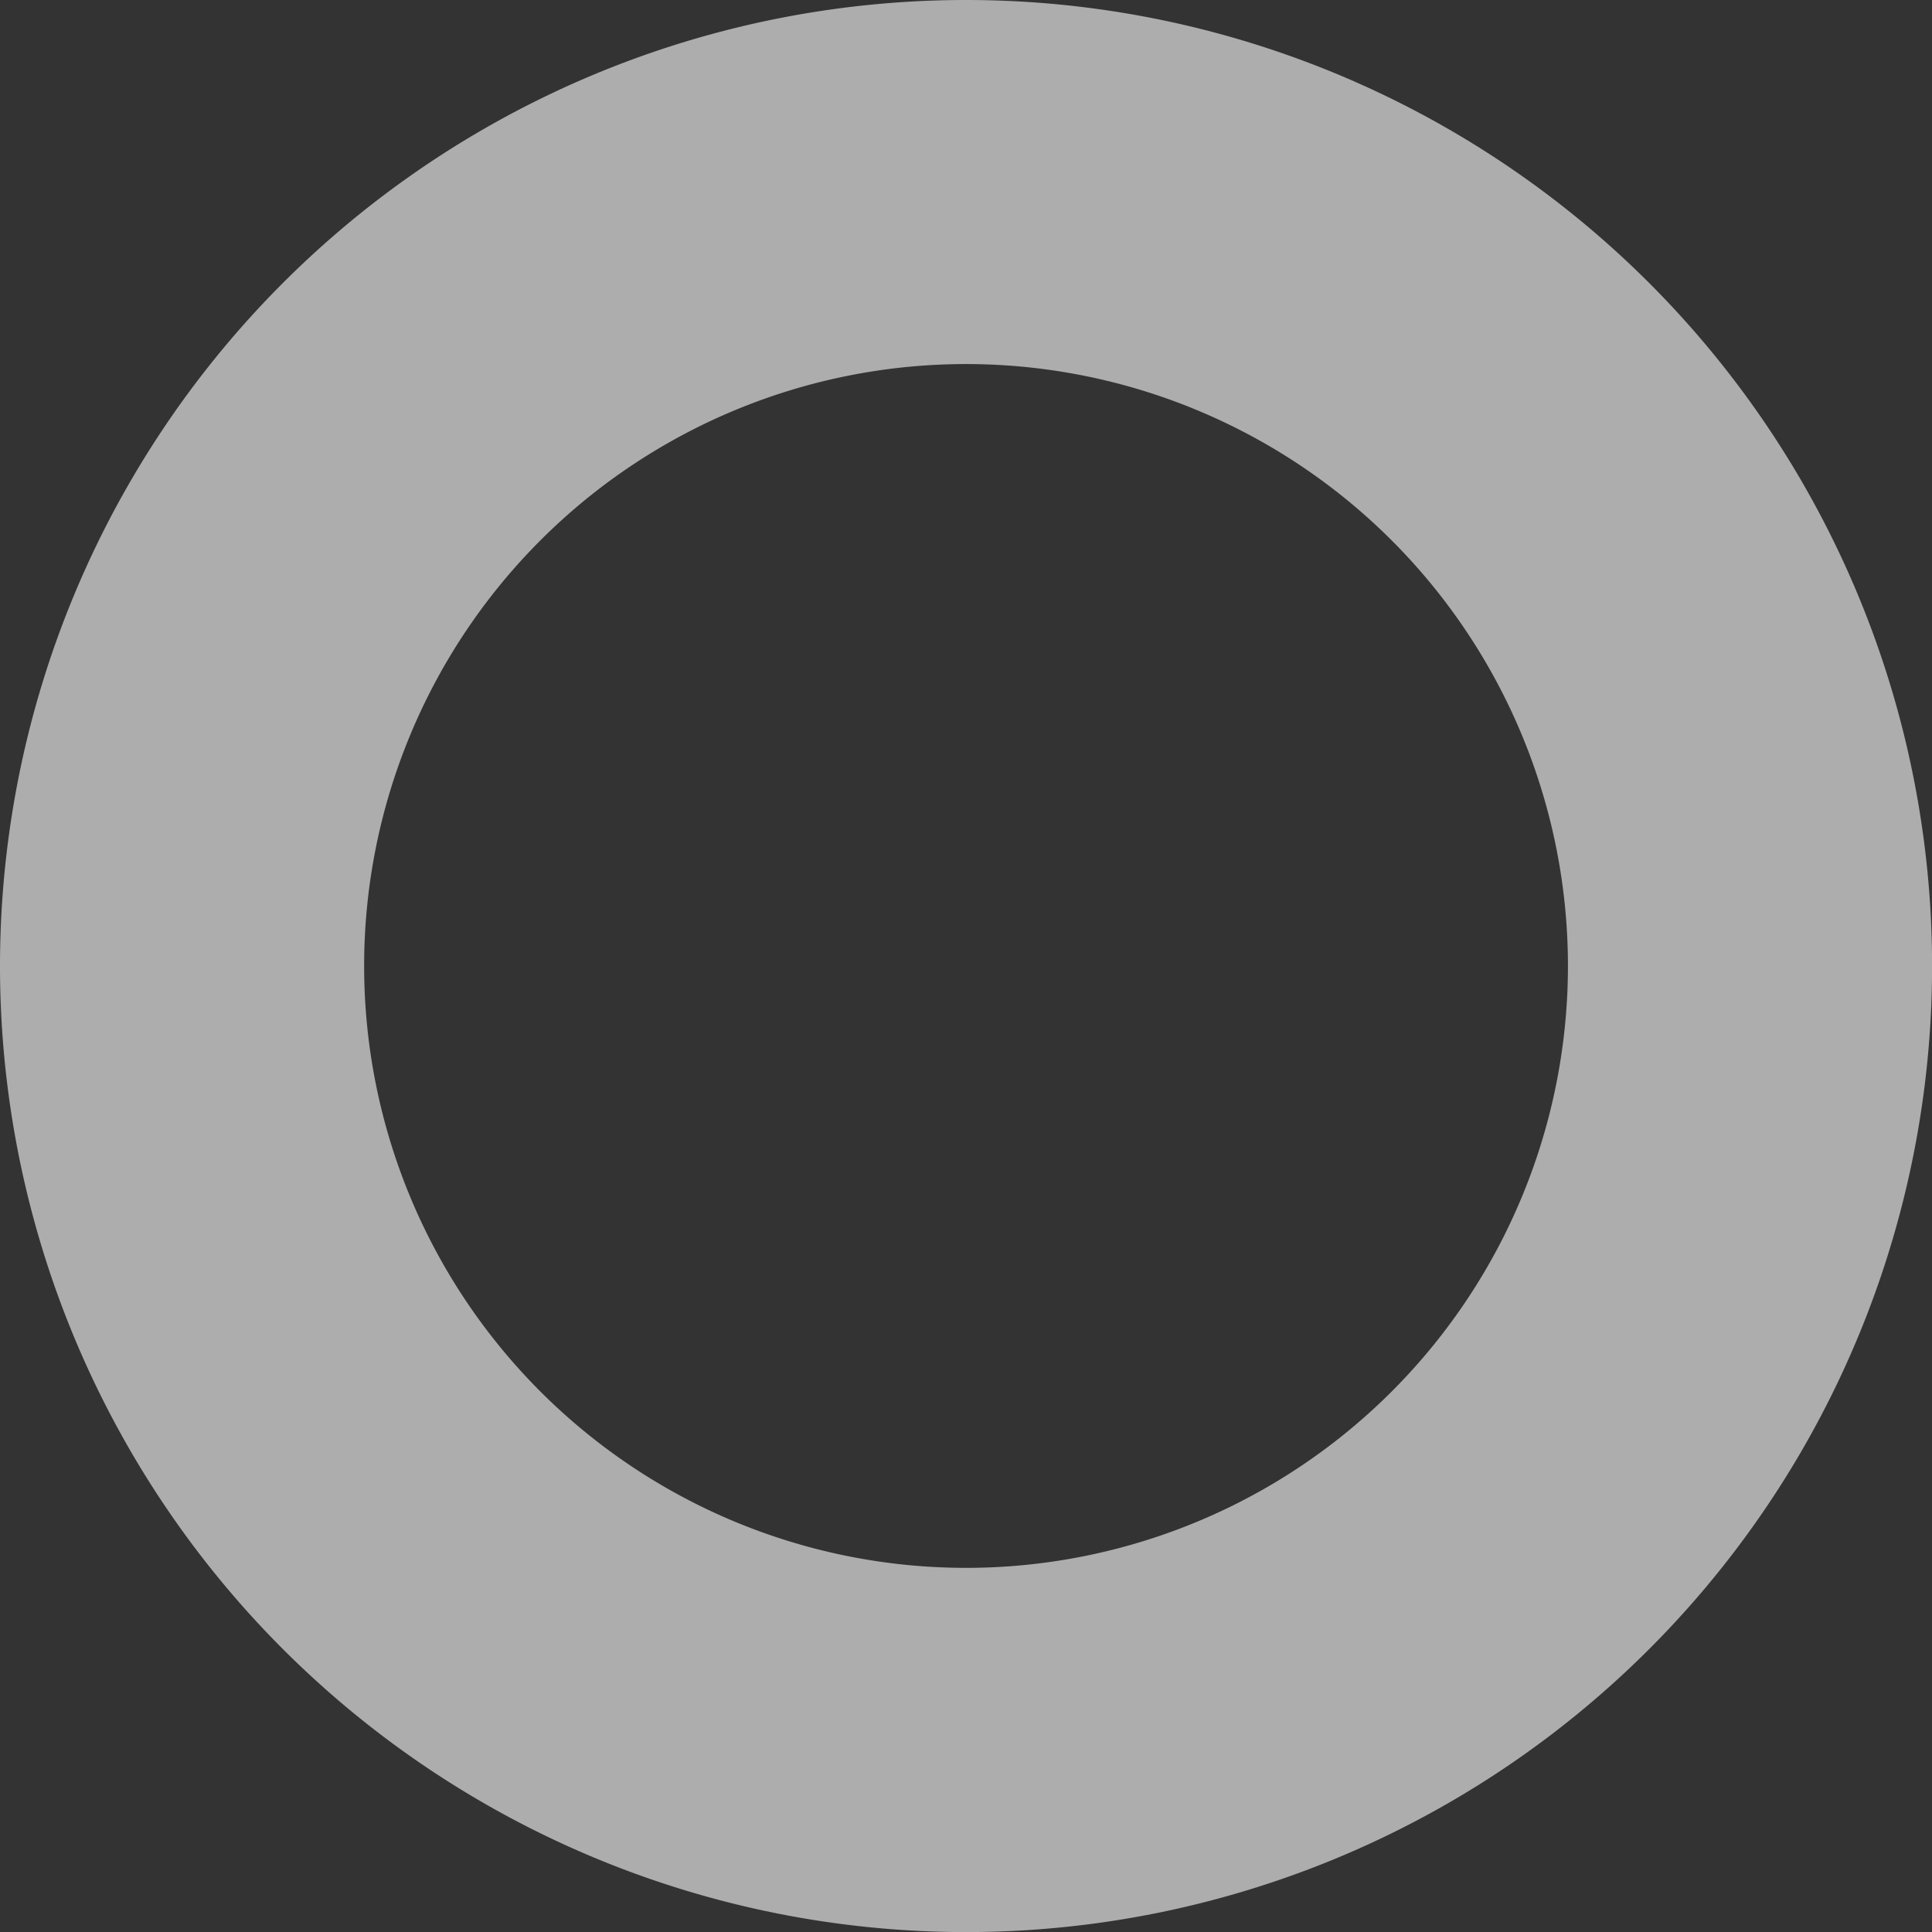<?xml version="1.0" encoding="UTF-8" standalone="no"?>
<!-- Created with Inkscape (http://www.inkscape.org/) -->

<svg
   width="91"
   height="91"
   viewBox="0 0 24.077 24.077"
   version="1.1"
   id="svg1"
   xml:space="preserve"
   xmlns="http://www.w3.org/2000/svg"
   xmlns:svg="http://www.w3.org/2000/svg"><rect x="0" y="0" width="24.077" height="24.077" fill="#333333" stroke="none"/><defs
     id="defs1" /><g
     id="layer1"
     transform="translate(-123.049,-185.601)"><path
       id="path846"
       style="fill:#ffffff;fill-opacity:0.6;stroke:none;stroke-width:0.264;stroke-linecap:round;stroke-linejoin:round;stroke-miterlimit:10;stroke-dasharray:none;stroke-opacity:1"
       d="m 135.088,185.601 a 12.039,12.039 0 0 0 -12.039,12.039 12.039,12.039 0 0 0 12.039,12.039 12.039,12.039 0 0 0 12.039,-12.039 12.039,12.039 0 0 0 -12.039,-12.039 z m 0,4.537 a 7.501,7.501 0 0 1 7.501,7.501 7.501,7.501 0 0 1 -7.501,7.501 7.501,7.501 0 0 1 -7.501,-7.501 7.501,7.501 0 0 1 7.501,-7.501 z" /></g></svg>
